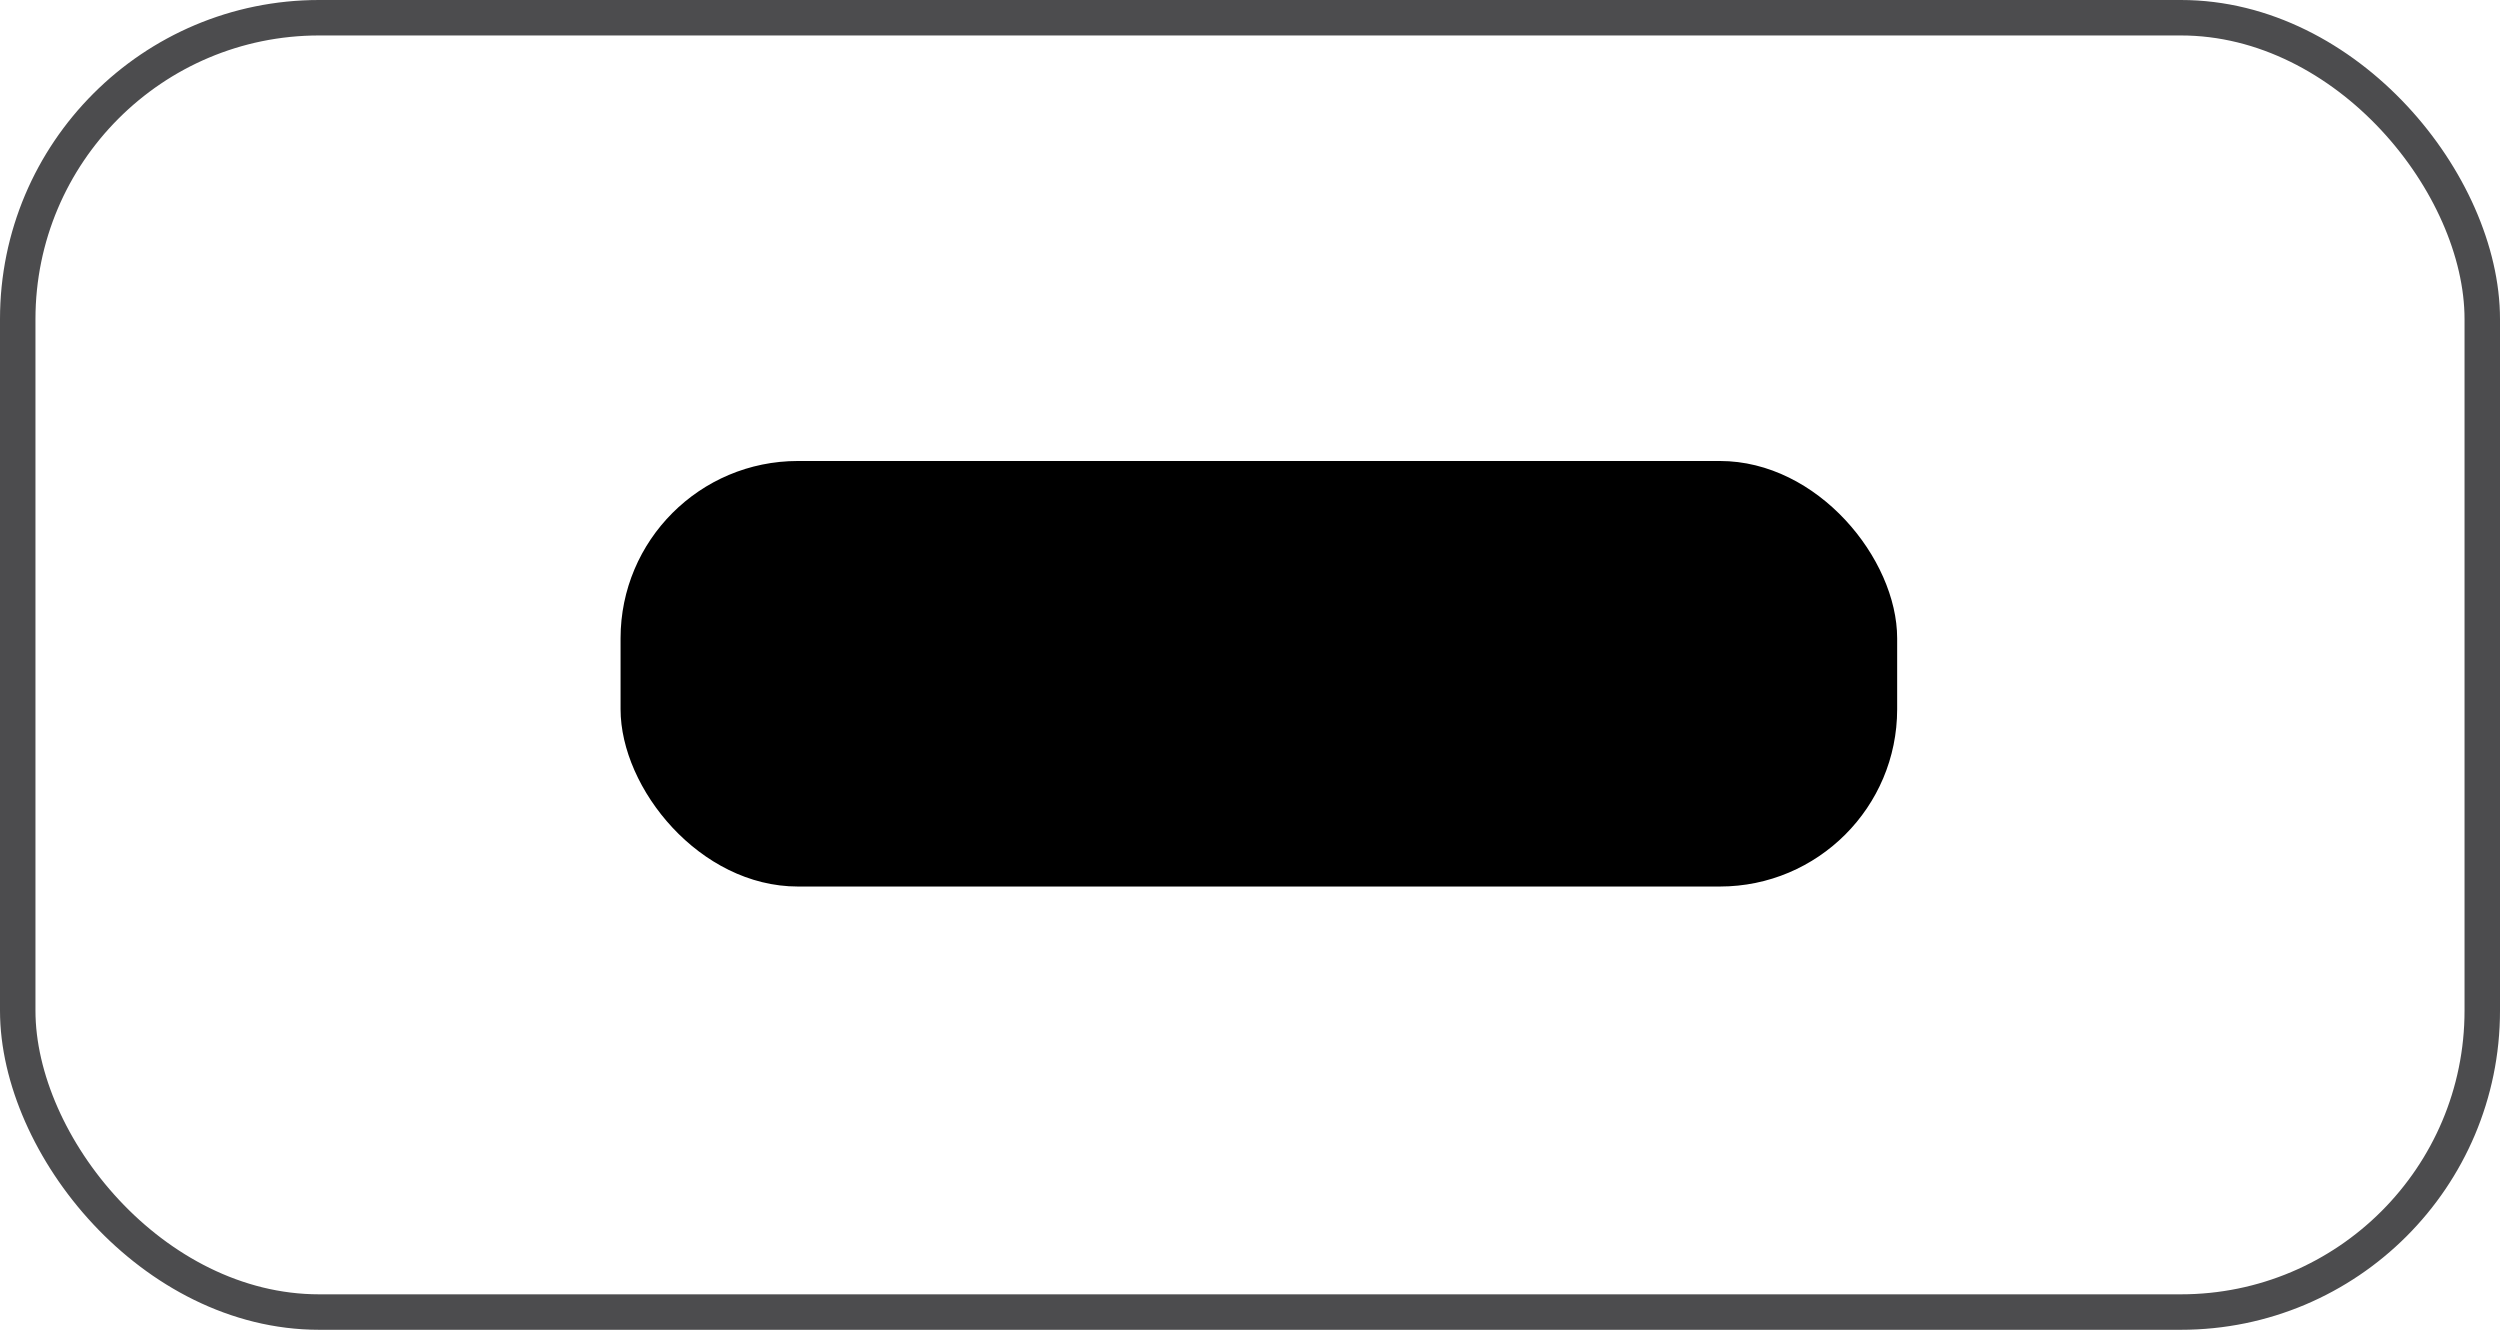 <svg width="141" height="75" viewBox="0 0 141 75" fill="none" xmlns="http://www.w3.org/2000/svg">
<rect x="1" y="1" width="139" height="73" rx="17" stroke="#4C4C4E" stroke-width="2"/>
<rect x="35" y="26" width="72" height="24" rx="10" fill="black"/>
</svg>
